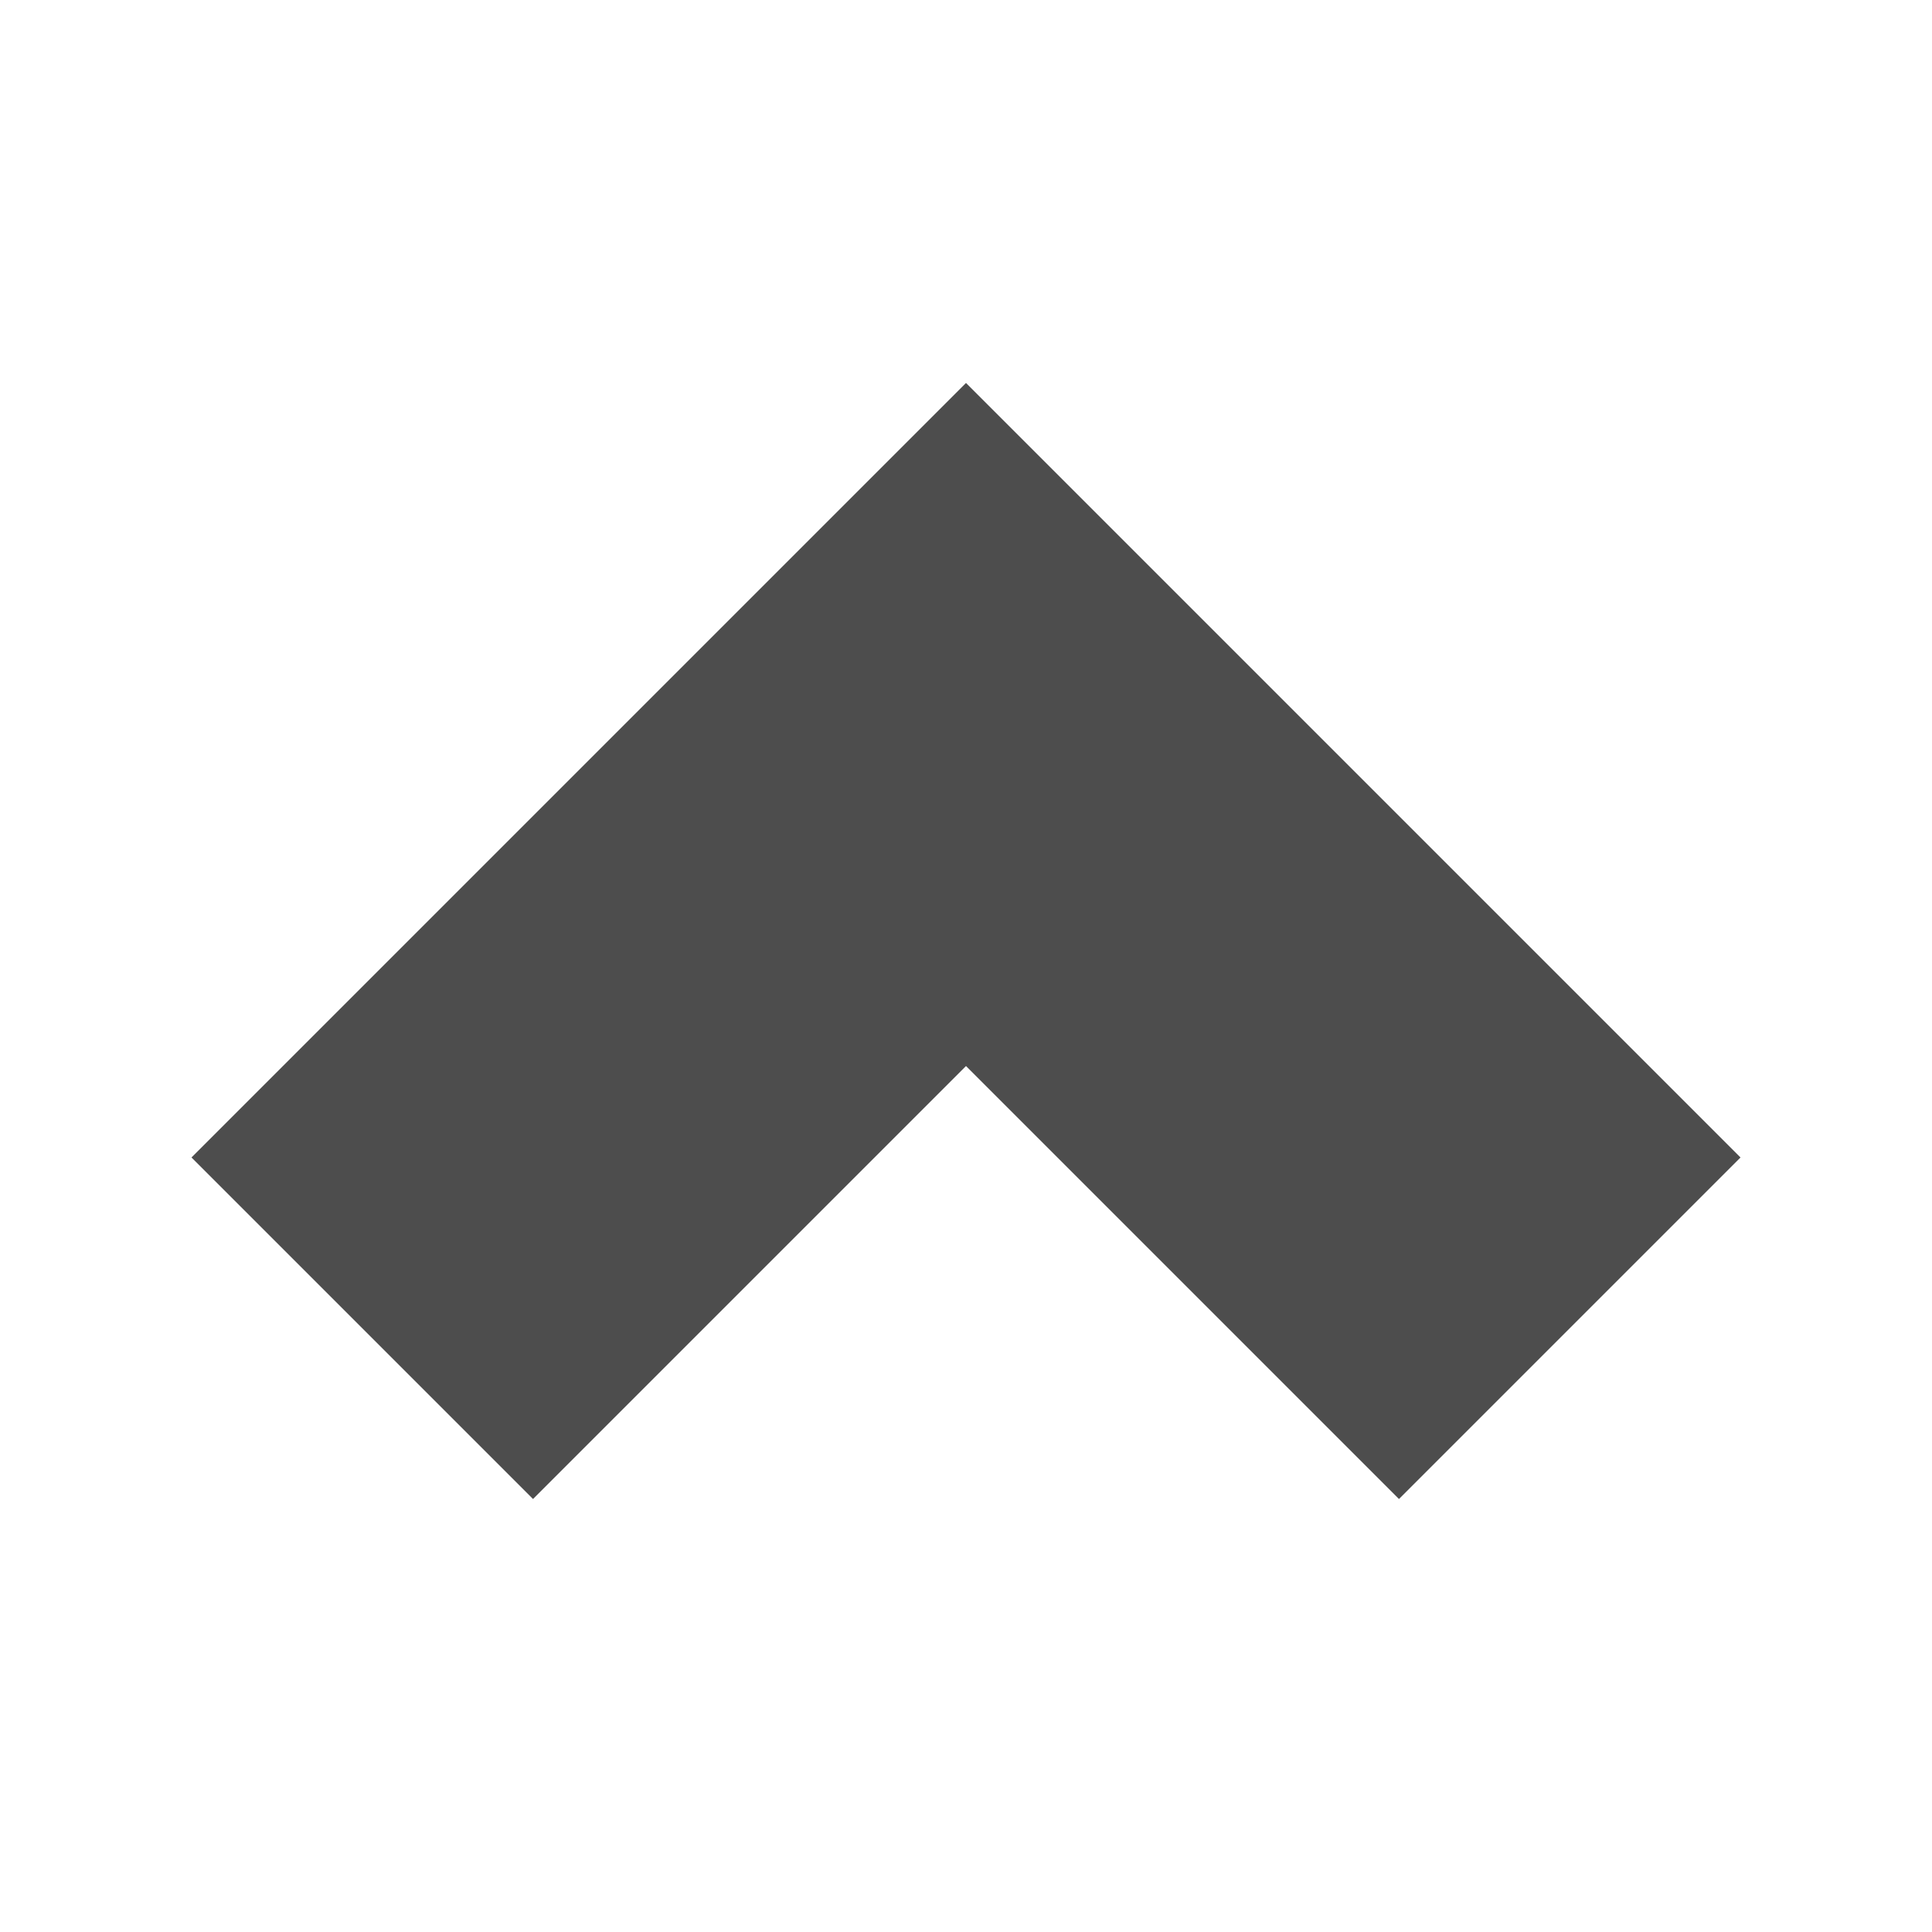 <!-- Created with Inkscape (http://www.inkscape.org/) -->
<svg xmlns:dc="http://purl.org/dc/elements/1.1/" xmlns:cc="http://creativecommons.org/ns#" xmlns:rdf="http://www.w3.org/1999/02/22-rdf-syntax-ns#" xmlns:svg="http://www.w3.org/2000/svg" xmlns="http://www.w3.org/2000/svg" xmlns:sodipodi="http://sodipodi.sourceforge.net/DTD/sodipodi-0.dtd" xmlns:inkscape="http://www.inkscape.org/namespaces/inkscape" width="48px" height="48px" id="svg2987" version="1.1" inkscape:version="0.48.3.1 r9886" sodipodi:docname="go-up.svg" inkscape:export-xdpi="90" inkscape:export-ydpi="90">
  <defs id="defs2989"/>
  <sodipodi:namedview id="base" pagecolor="#ffffff" bordercolor="#666666" borderopacity="1.0" inkscape:pageopacity="0.0" inkscape:pageshadow="2" inkscape:zoom="9.8994949" inkscape:cx="-6.0495423" inkscape:cy="18.49177" inkscape:current-layer="layer1" showgrid="true" inkscape:grid-bbox="true" inkscape:document-units="px" inkscape:window-width="1262" inkscape:window-height="705" inkscape:window-x="499" inkscape:window-y="174" inkscape:window-maximized="0">
    <inkscape:grid type="xygrid" id="grid2995" empspacing="6" visible="true" enabled="true" snapvisiblegridlinesonly="true"/>
  </sodipodi:namedview>
  <g id="layer1" inkscape:label="Layer 1" inkscape:groupmode="layer">
    <path style="fill:none;stroke:#4d4d4d;stroke-width:12;stroke-linecap:butt;stroke-linejoin:miter;stroke-miterlimit:4;stroke-opacity:1;stroke-dasharray:none" d="M 39,33 24,18 9,33" id="path3752" inkscape:connector-curvature="0" sodipodi:nodetypes="ccc"/>
  </g>
</svg>
